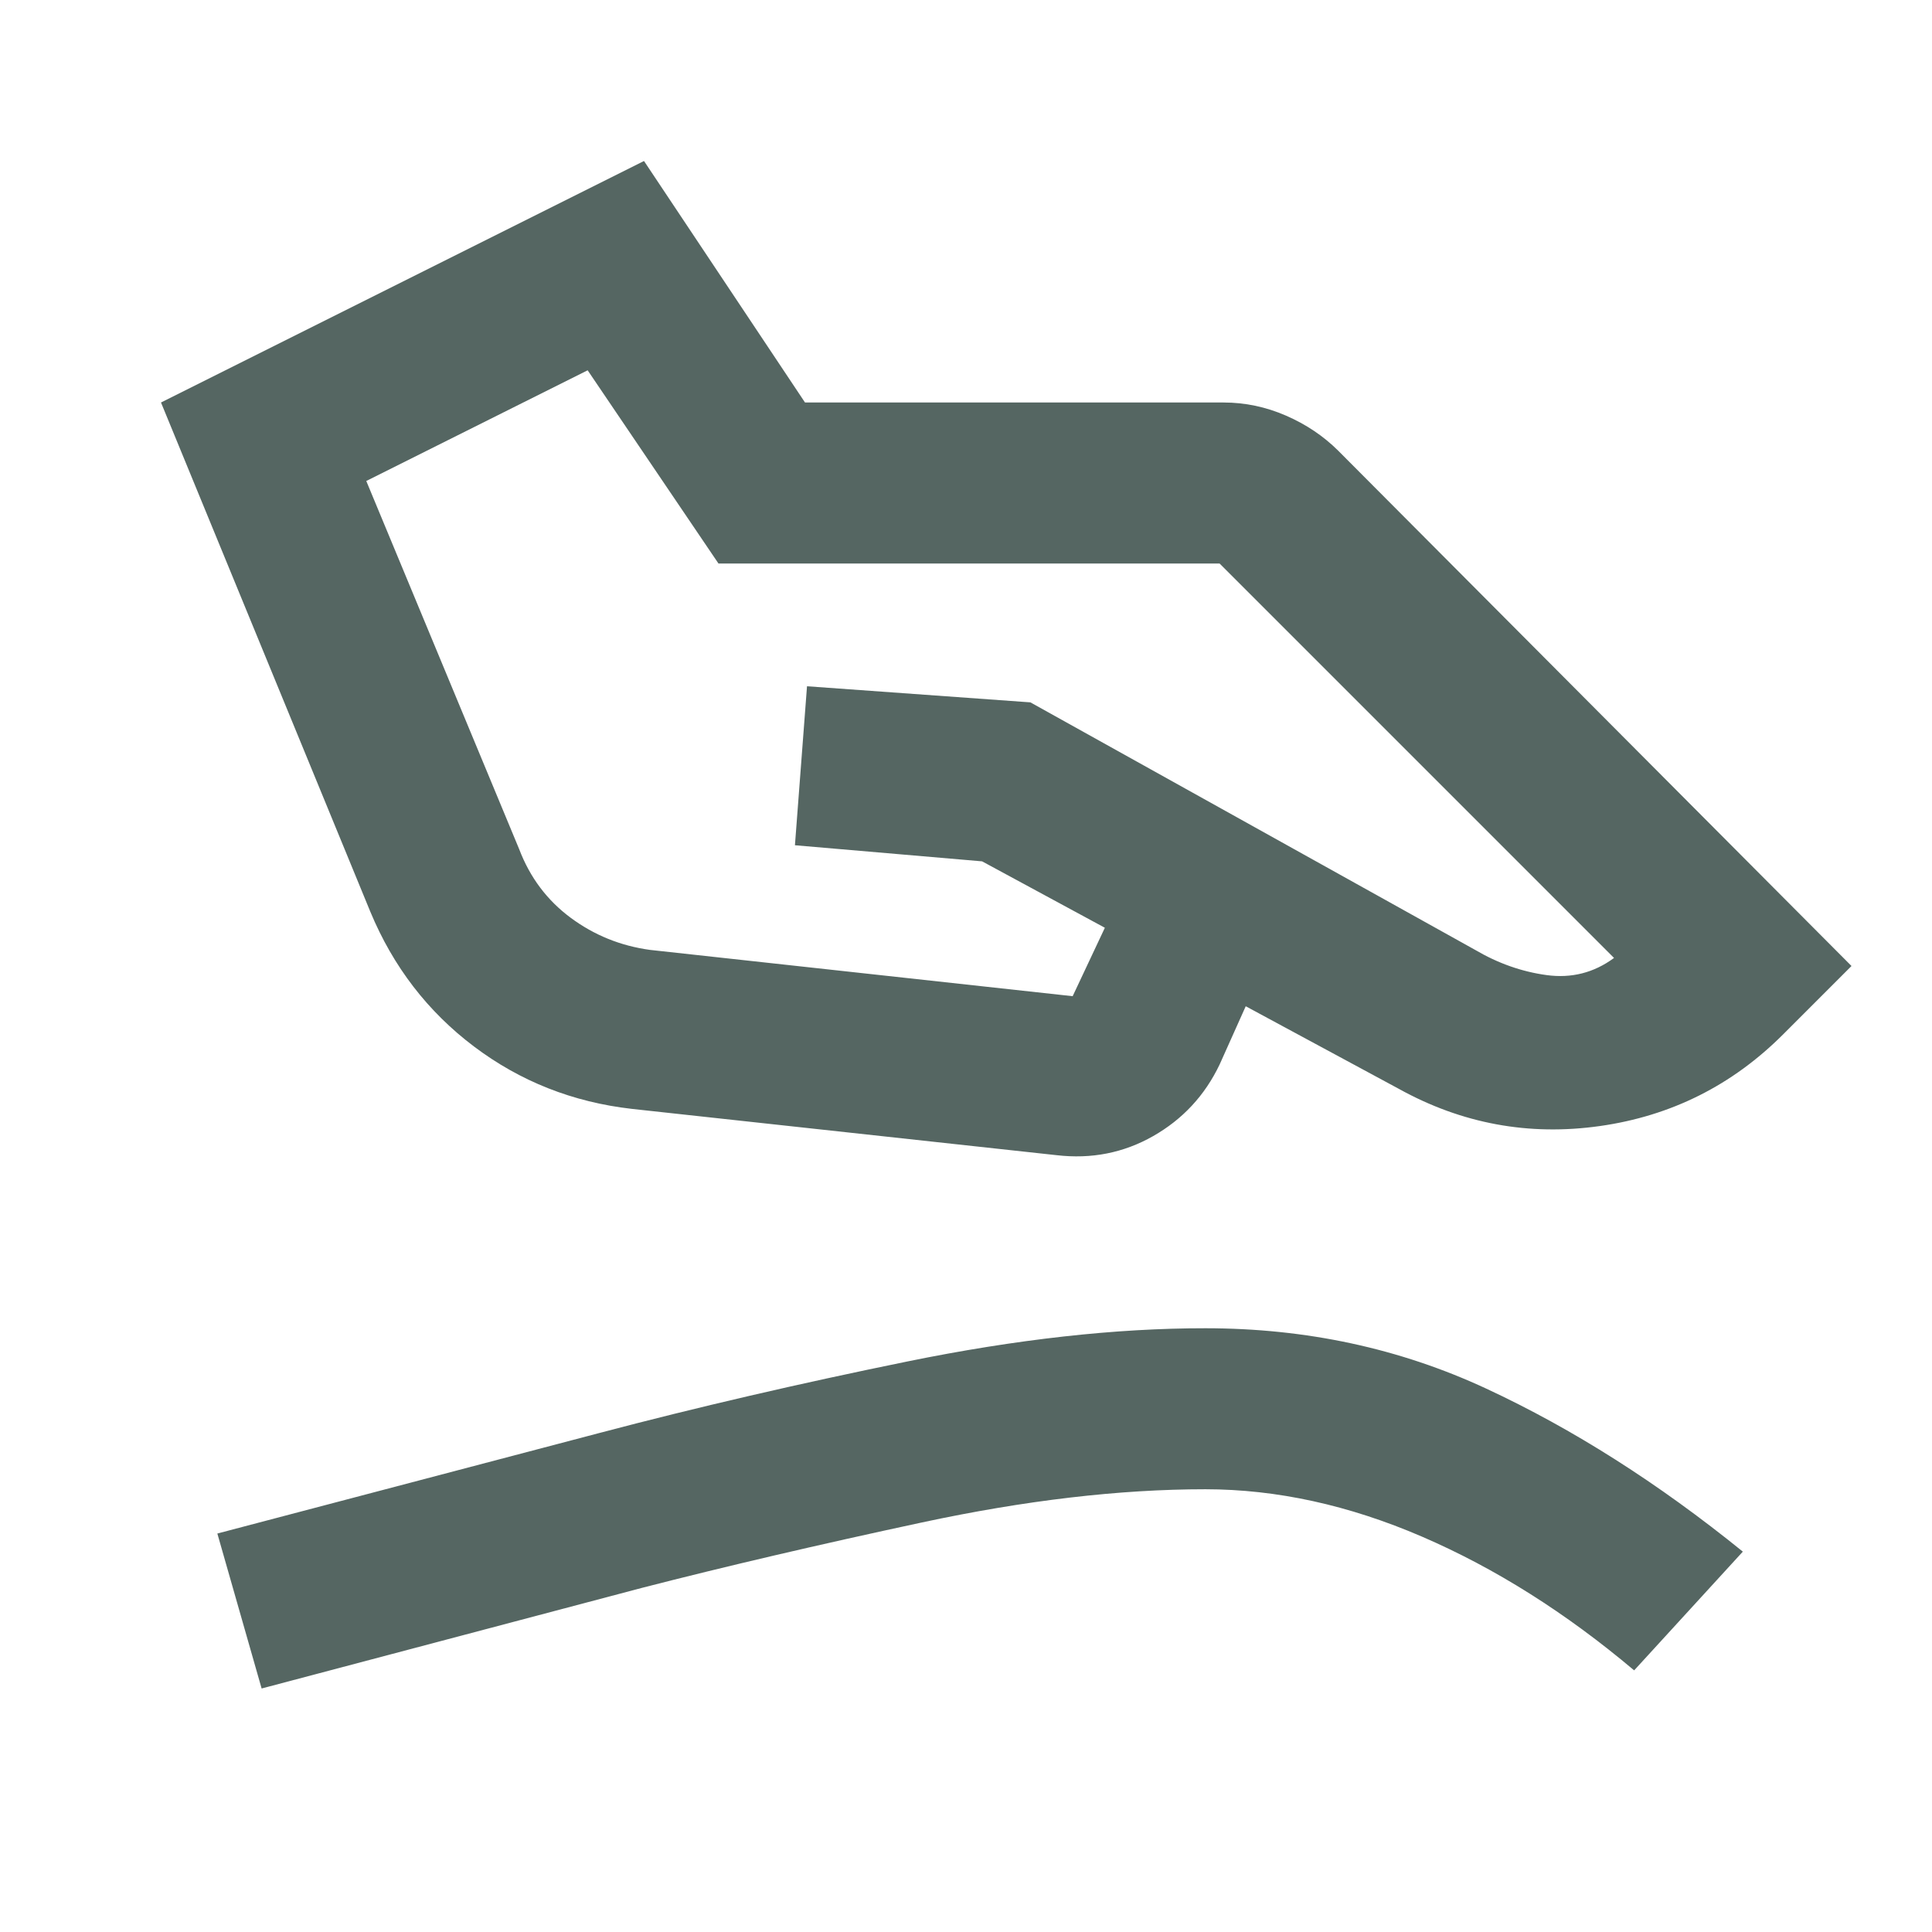 <svg xmlns="http://www.w3.org/2000/svg" width="60" height="60" viewBox="0 0 24 24"><path fill="#556662" d="m8.075 11.8l5.25.575l.4-.85L12.2 10.7l-2.325-.2l.15-1.975l2.775.2l5.525 3.075q.425.25.888.313t.837-.213L15.15 7H8.925L7.3 4.6L4.55 5.975l1.9 4.575q.2.525.638.85t.987.4m-.225 1.975Q6.75 13.65 5.888 13T4.6 11.325L2 5l6-3l2 3h5.2q.4 0 .775.163t.65.437L23 12l-.85.85q-.95.95-2.275 1.138t-2.5-.463l-1.9-1.025l-.325.725q-.275.575-.825.888t-1.2.237zm-4.6 7.2L2.7 19.05l4.75-1.25q1.8-.475 3.825-.888t3.7-.412q1.875 0 3.488.75t3.187 2.025L20.3 20.75q-1.275-1.075-2.637-1.662t-2.688-.588q-1.6 0-3.525.413t-3.475.812z"/></svg>